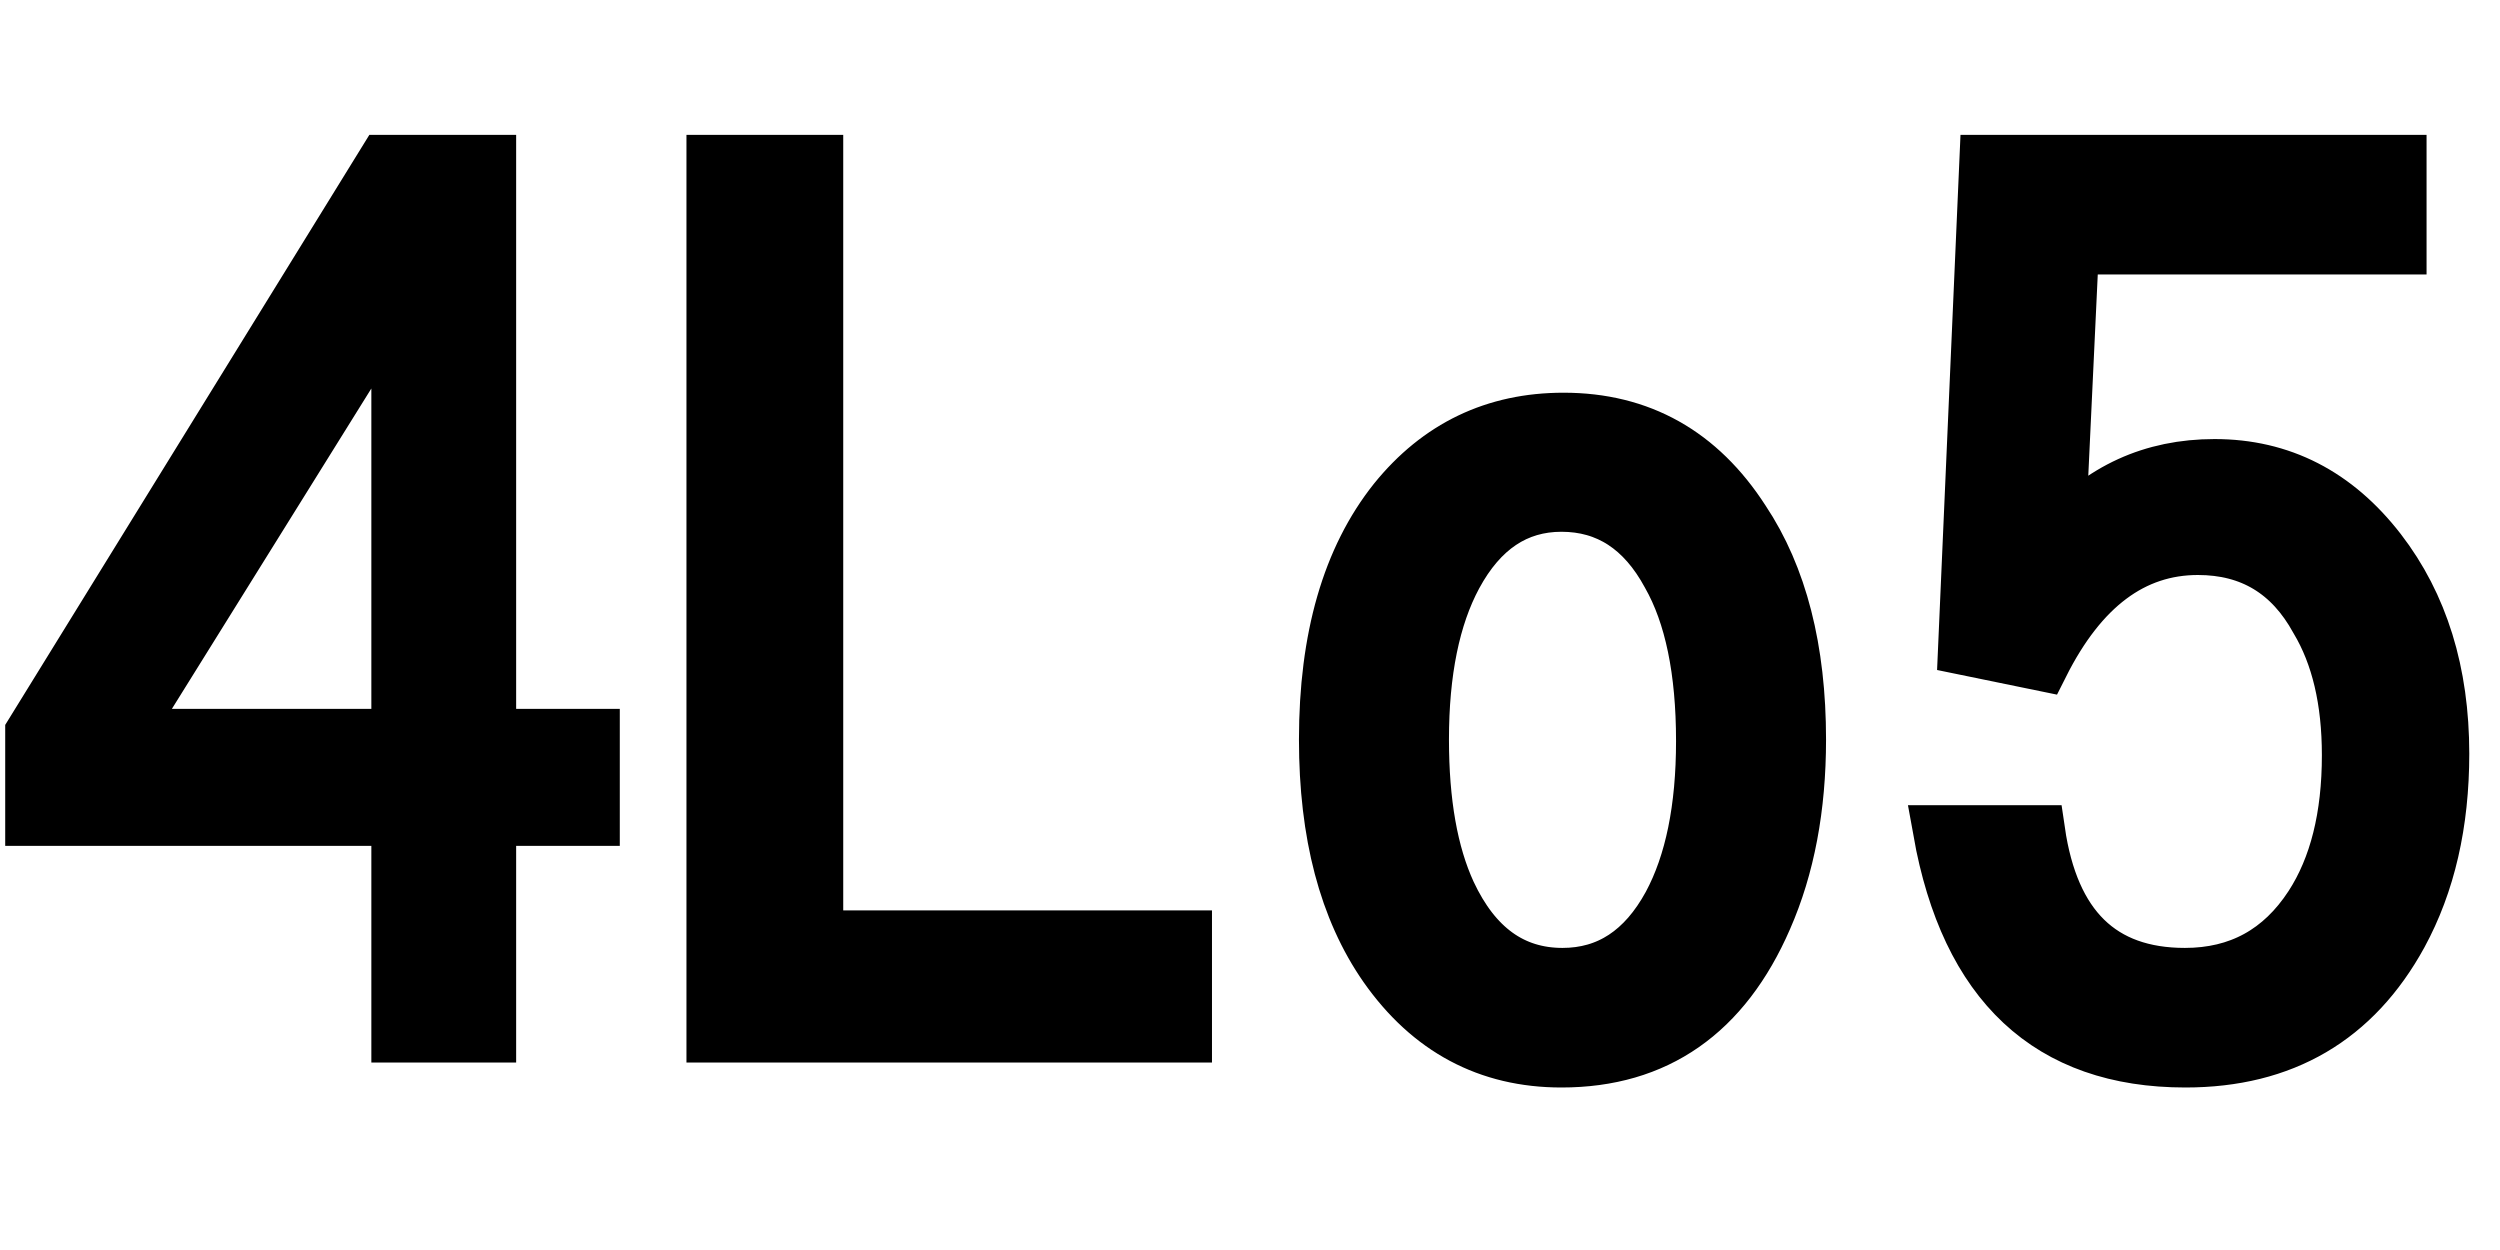 <svg xmlns="http://www.w3.org/2000/svg" xmlns:xlink="http://www.w3.org/1999/xlink" width="48" height="24"><path fill="black" stroke="black" d="M0.60 14.06L7.37 3.09L9.41 3.09L9.41 14.11L11.40 14.11L11.40 15.74L9.41 15.74L9.41 19.90L7.63 19.90L7.63 15.74L0.60 15.74L0.60 14.06ZM7.63 14.11L7.63 5.71L2.40 14.11L7.63 14.11ZM13.68 19.90L13.68 3.09L15.69 3.09L15.69 17.98L22.77 17.98L22.77 19.90L13.68 19.90ZM30.02 8.04L30.02 8.04Q32.23 8.04 33.48 9.98L33.48 9.98Q34.56 11.60 34.56 14.20L34.56 14.20Q34.56 16.16 33.91 17.64L33.91 17.64Q32.72 20.38 29.98 20.38L29.98 20.38Q27.86 20.38 26.59 18.57L26.59 18.57Q25.44 16.92 25.44 14.20L25.44 14.20Q25.44 11.27 26.77 9.60L26.77 9.60Q28.03 8.04 30.02 8.04ZM29.98 9.71L29.98 9.71Q28.69 9.71 27.96 11.06L27.96 11.06Q27.32 12.25 27.32 14.20L27.32 14.20Q27.32 16.01 27.84 17.14L27.84 17.14Q28.57 18.70 30 18.70L30 18.70Q31.31 18.70 32.04 17.36L32.04 17.36Q32.68 16.17 32.68 14.23L32.68 14.23Q32.68 12.20 32.02 11.04L32.02 11.04Q31.30 9.71 29.98 9.71ZM37.71 12.46L38.12 3.09L46.09 3.09L46.09 4.77L39.80 4.77L39.54 10.29Q40.72 8.93 42.52 8.93L42.52 8.93Q44.44 8.93 45.70 10.56L45.70 10.56Q46.91 12.13 46.91 14.47L46.91 14.47Q46.91 16.48 46.11 17.95L46.11 17.95Q44.78 20.38 41.96 20.38L41.96 20.38Q38.02 20.38 37.23 15.96L37.23 15.96L39.15 15.96Q39.55 18.70 41.95 18.70L41.95 18.70Q43.50 18.70 44.36 17.38L44.36 17.38Q45.08 16.27 45.08 14.50L45.08 14.50Q45.08 12.93 44.47 11.91L44.47 11.91Q43.72 10.54 42.20 10.54L42.20 10.54Q40.34 10.54 39.22 12.77L39.22 12.77L37.71 12.46Z"/></svg>